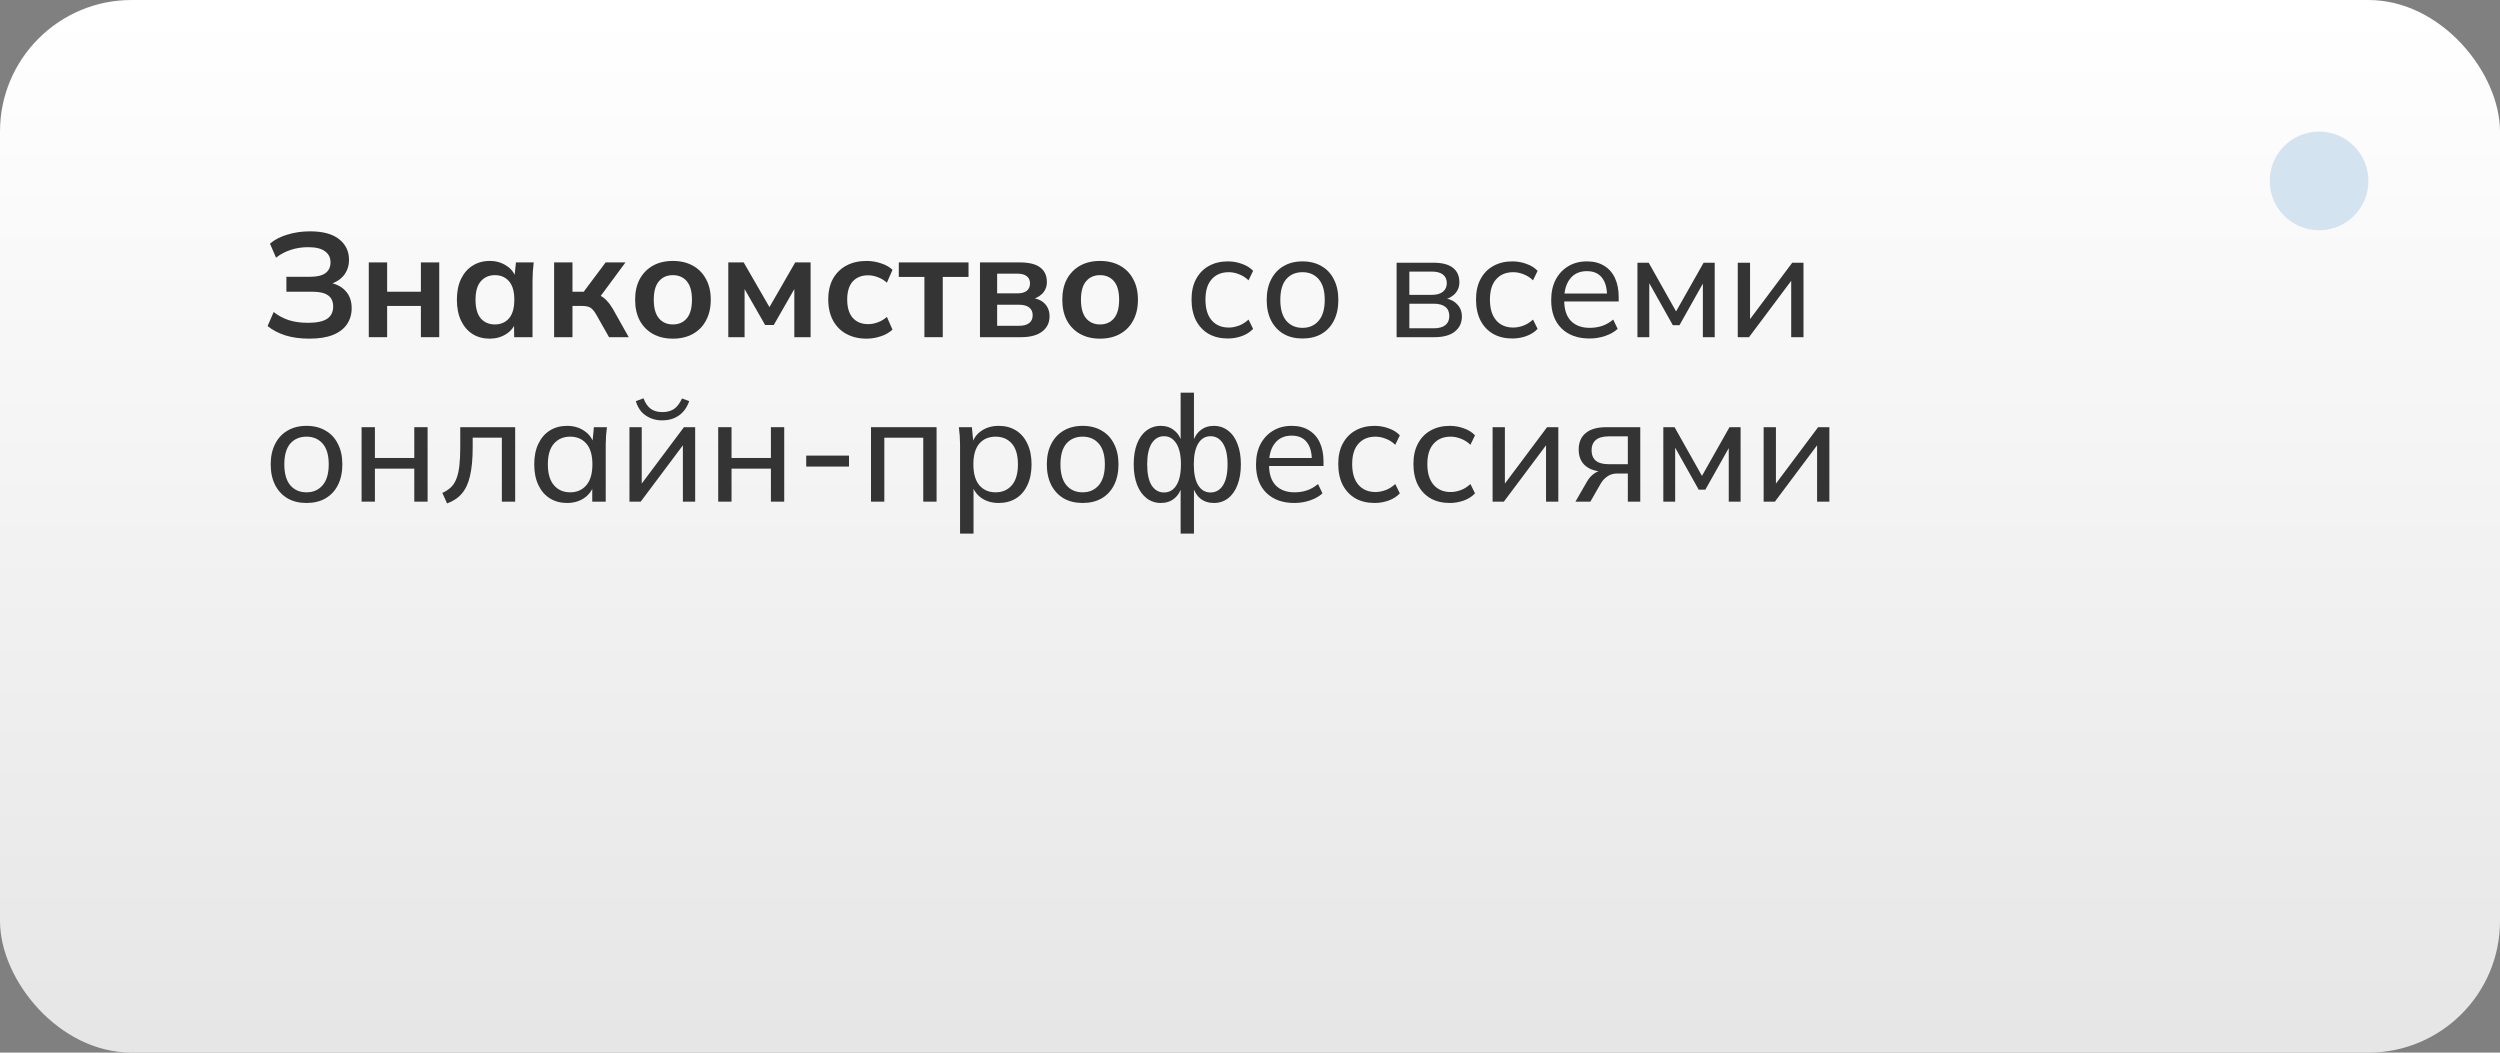 <svg width="304" height="128" viewBox="0 0 304 128" fill="none" xmlns="http://www.w3.org/2000/svg">
<rect x="0" y="0" width="304" height="128" fill="#808080" stroke="none"/>
<rect width="304" height="128" rx="16" fill="url(#paint0_linear_100_223)"/>
<path d="M37.616 41.18C36.524 41.18 35.552 41.048 34.7 40.784C33.848 40.508 33.128 40.13 32.54 39.65L33.278 37.94C33.818 38.372 34.43 38.702 35.114 38.93C35.798 39.146 36.578 39.254 37.454 39.254C38.51 39.254 39.284 39.092 39.776 38.768C40.268 38.432 40.514 37.934 40.514 37.274C40.514 36.662 40.31 36.212 39.902 35.924C39.494 35.624 38.864 35.474 38.012 35.474H34.826V33.656H37.724C38.54 33.656 39.152 33.512 39.56 33.224C39.98 32.924 40.19 32.48 40.19 31.892C40.19 31.328 39.968 30.884 39.524 30.56C39.08 30.224 38.396 30.056 37.472 30.056C36.74 30.056 36.038 30.164 35.366 30.38C34.694 30.596 34.094 30.914 33.566 31.334L32.828 29.624C33.392 29.144 34.1 28.778 34.952 28.526C35.816 28.262 36.728 28.13 37.688 28.13C39.26 28.13 40.442 28.448 41.234 29.084C42.038 29.72 42.44 30.554 42.44 31.586C42.44 32.354 42.212 33.008 41.756 33.548C41.3 34.076 40.676 34.43 39.884 34.61V34.34C40.784 34.472 41.486 34.808 41.99 35.348C42.506 35.888 42.764 36.596 42.764 37.472C42.764 38.216 42.572 38.87 42.188 39.434C41.816 39.986 41.246 40.418 40.478 40.73C39.722 41.03 38.768 41.18 37.616 41.18Z" fill="#343434"/>
<path d="M44.844 41V31.91H47.076V35.474H51.18V31.91H53.412V41H51.18V37.202H47.076V41H44.844Z" fill="#343434"/>
<path d="M59.553 41.18C58.761 41.18 58.065 40.994 57.465 40.622C56.865 40.238 56.397 39.692 56.061 38.984C55.725 38.276 55.557 37.43 55.557 36.446C55.557 35.462 55.725 34.622 56.061 33.926C56.397 33.218 56.865 32.678 57.465 32.306C58.065 31.922 58.761 31.73 59.553 31.73C60.321 31.73 60.993 31.922 61.569 32.306C62.157 32.678 62.547 33.182 62.739 33.818H62.541L62.739 31.91H64.899C64.863 32.282 64.827 32.66 64.791 33.044C64.767 33.428 64.755 33.806 64.755 34.178V41H62.523L62.505 39.128H62.721C62.529 39.752 62.139 40.25 61.551 40.622C60.963 40.994 60.297 41.18 59.553 41.18ZM60.183 39.452C60.891 39.452 61.461 39.206 61.893 38.714C62.325 38.21 62.541 37.454 62.541 36.446C62.541 35.438 62.325 34.688 61.893 34.196C61.461 33.704 60.891 33.458 60.183 33.458C59.475 33.458 58.905 33.704 58.473 34.196C58.041 34.688 57.825 35.438 57.825 36.446C57.825 37.454 58.035 38.21 58.455 38.714C58.887 39.206 59.463 39.452 60.183 39.452Z" fill="#343434"/>
<path d="M67.38 41V31.91H69.612V35.474H70.98L73.644 31.91H76.056L72.708 36.446L72.222 35.744C72.558 35.78 72.852 35.87 73.104 36.014C73.368 36.158 73.614 36.362 73.842 36.626C74.082 36.878 74.316 37.202 74.544 37.598L76.452 41H74.058L72.51 38.264C72.354 37.988 72.198 37.772 72.042 37.616C71.886 37.46 71.712 37.352 71.52 37.292C71.328 37.232 71.094 37.202 70.818 37.202H69.612V41H67.38Z" fill="#343434"/>
<path d="M81.821 41.18C80.885 41.18 80.075 40.988 79.391 40.604C78.707 40.22 78.173 39.674 77.789 38.966C77.417 38.258 77.231 37.418 77.231 36.446C77.231 35.474 77.417 34.64 77.789 33.944C78.173 33.236 78.707 32.69 79.391 32.306C80.075 31.922 80.885 31.73 81.821 31.73C82.757 31.73 83.567 31.922 84.251 32.306C84.947 32.69 85.481 33.236 85.853 33.944C86.237 34.64 86.429 35.474 86.429 36.446C86.429 37.418 86.237 38.258 85.853 38.966C85.481 39.674 84.947 40.22 84.251 40.604C83.567 40.988 82.757 41.18 81.821 41.18ZM81.821 39.452C82.529 39.452 83.093 39.206 83.513 38.714C83.933 38.21 84.143 37.454 84.143 36.446C84.143 35.438 83.933 34.688 83.513 34.196C83.093 33.704 82.529 33.458 81.821 33.458C81.113 33.458 80.549 33.704 80.129 34.196C79.709 34.688 79.499 35.438 79.499 36.446C79.499 37.454 79.709 38.21 80.129 38.714C80.549 39.206 81.113 39.452 81.821 39.452Z" fill="#343434"/>
<path d="M88.561 41V31.91H90.433L93.565 37.346L96.697 31.91H98.569V41H96.589V34.43H97.003L94.087 39.524H93.043L90.127 34.43H90.541V41H88.561Z" fill="#343434"/>
<path d="M105.378 41.18C104.442 41.18 103.62 40.988 102.912 40.604C102.216 40.22 101.676 39.674 101.292 38.966C100.908 38.246 100.716 37.394 100.716 36.41C100.716 35.426 100.908 34.586 101.292 33.89C101.688 33.194 102.234 32.66 102.93 32.288C103.626 31.916 104.442 31.73 105.378 31.73C105.978 31.73 106.56 31.826 107.124 32.018C107.7 32.198 108.168 32.462 108.528 32.81L107.844 34.376C107.52 34.076 107.154 33.854 106.746 33.71C106.35 33.554 105.96 33.476 105.576 33.476C104.772 33.476 104.142 33.728 103.686 34.232C103.242 34.736 103.02 35.468 103.02 36.428C103.02 37.388 103.242 38.126 103.686 38.642C104.142 39.158 104.772 39.416 105.576 39.416C105.948 39.416 106.332 39.344 106.728 39.2C107.136 39.056 107.508 38.834 107.844 38.534L108.528 40.082C108.156 40.43 107.682 40.7 107.106 40.892C106.542 41.084 105.966 41.18 105.378 41.18Z" fill="#343434"/>
<path d="M112.408 41V33.674H109.294V31.91H117.772V33.674H114.64V41H112.408Z" fill="#343434"/>
<path d="M119.165 41V31.91H124.007C125.147 31.91 125.981 32.12 126.509 32.54C127.037 32.948 127.301 33.53 127.301 34.286C127.301 34.862 127.109 35.342 126.725 35.726C126.341 36.11 125.831 36.35 125.195 36.446V36.194C125.975 36.242 126.575 36.47 126.995 36.878C127.415 37.286 127.625 37.814 127.625 38.462C127.625 39.242 127.325 39.86 126.725 40.316C126.125 40.772 125.273 41 124.169 41H119.165ZM121.253 39.614H123.935C124.463 39.614 124.865 39.506 125.141 39.29C125.429 39.074 125.573 38.756 125.573 38.336C125.573 37.916 125.429 37.598 125.141 37.382C124.865 37.166 124.463 37.058 123.935 37.058H121.253V39.614ZM121.253 35.672H123.737C124.217 35.672 124.589 35.57 124.853 35.366C125.117 35.15 125.249 34.85 125.249 34.466C125.249 34.082 125.117 33.788 124.853 33.584C124.589 33.38 124.217 33.278 123.737 33.278H121.253V35.672Z" fill="#343434"/>
<path d="M133.765 41.18C132.829 41.18 132.019 40.988 131.335 40.604C130.651 40.22 130.117 39.674 129.733 38.966C129.361 38.258 129.175 37.418 129.175 36.446C129.175 35.474 129.361 34.64 129.733 33.944C130.117 33.236 130.651 32.69 131.335 32.306C132.019 31.922 132.829 31.73 133.765 31.73C134.701 31.73 135.511 31.922 136.195 32.306C136.891 32.69 137.425 33.236 137.797 33.944C138.181 34.64 138.373 35.474 138.373 36.446C138.373 37.418 138.181 38.258 137.797 38.966C137.425 39.674 136.891 40.22 136.195 40.604C135.511 40.988 134.701 41.18 133.765 41.18ZM133.765 39.452C134.473 39.452 135.037 39.206 135.457 38.714C135.877 38.21 136.087 37.454 136.087 36.446C136.087 35.438 135.877 34.688 135.457 34.196C135.037 33.704 134.473 33.458 133.765 33.458C133.057 33.458 132.493 33.704 132.073 34.196C131.653 34.688 131.443 35.438 131.443 36.446C131.443 37.454 131.653 38.21 132.073 38.714C132.493 39.206 133.057 39.452 133.765 39.452Z" fill="#343434"/>
<path d="M149.319 41.162C148.419 41.162 147.639 40.976 146.979 40.604C146.319 40.22 145.803 39.674 145.431 38.966C145.071 38.246 144.891 37.394 144.891 36.41C144.891 35.438 145.077 34.61 145.449 33.926C145.821 33.23 146.337 32.702 146.997 32.342C147.657 31.97 148.431 31.784 149.319 31.784C149.907 31.784 150.477 31.886 151.029 32.09C151.581 32.282 152.031 32.564 152.379 32.936L151.821 34.088C151.473 33.752 151.089 33.506 150.669 33.35C150.249 33.182 149.835 33.098 149.427 33.098C148.539 33.098 147.843 33.386 147.339 33.962C146.835 34.526 146.583 35.348 146.583 36.428C146.583 37.52 146.835 38.36 147.339 38.948C147.843 39.536 148.539 39.83 149.427 39.83C149.823 39.83 150.231 39.752 150.651 39.596C151.071 39.44 151.461 39.194 151.821 38.858L152.379 39.992C152.019 40.376 151.557 40.67 150.993 40.874C150.441 41.066 149.883 41.162 149.319 41.162Z" fill="#343434"/>
<path d="M158.387 41.162C157.499 41.162 156.731 40.976 156.083 40.604C155.435 40.22 154.931 39.68 154.571 38.984C154.211 38.276 154.031 37.436 154.031 36.464C154.031 35.504 154.211 34.676 154.571 33.98C154.931 33.272 155.435 32.732 156.083 32.36C156.731 31.976 157.499 31.784 158.387 31.784C159.275 31.784 160.043 31.976 160.691 32.36C161.351 32.732 161.855 33.272 162.203 33.98C162.563 34.676 162.743 35.504 162.743 36.464C162.743 37.436 162.563 38.276 162.203 38.984C161.855 39.68 161.351 40.22 160.691 40.604C160.043 40.976 159.275 41.162 158.387 41.162ZM158.387 39.866C159.203 39.866 159.857 39.578 160.349 39.002C160.841 38.426 161.087 37.58 161.087 36.464C161.087 35.348 160.841 34.508 160.349 33.944C159.857 33.38 159.203 33.098 158.387 33.098C157.559 33.098 156.899 33.38 156.407 33.944C155.927 34.508 155.687 35.348 155.687 36.464C155.687 37.58 155.927 38.426 156.407 39.002C156.899 39.578 157.559 39.866 158.387 39.866Z" fill="#343434"/>
<path d="M169.828 41V31.946H174.292C175.36 31.946 176.152 32.15 176.668 32.558C177.196 32.966 177.46 33.554 177.46 34.322C177.46 34.898 177.262 35.384 176.866 35.78C176.47 36.164 175.954 36.398 175.318 36.482V36.248C176.074 36.272 176.668 36.494 177.1 36.914C177.544 37.322 177.766 37.85 177.766 38.498C177.766 39.266 177.472 39.878 176.884 40.334C176.308 40.778 175.498 41 174.454 41H169.828ZM171.376 39.92H174.346C174.958 39.92 175.426 39.794 175.75 39.542C176.074 39.278 176.236 38.906 176.236 38.426C176.236 37.934 176.074 37.562 175.75 37.31C175.426 37.058 174.958 36.932 174.346 36.932H171.376V39.92ZM171.376 35.852H174.148C174.712 35.852 175.15 35.726 175.462 35.474C175.774 35.222 175.93 34.874 175.93 34.43C175.93 33.974 175.774 33.626 175.462 33.386C175.15 33.146 174.712 33.026 174.148 33.026H171.376V35.852Z" fill="#343434"/>
<path d="M183.912 41.162C183.012 41.162 182.232 40.976 181.572 40.604C180.912 40.22 180.396 39.674 180.024 38.966C179.664 38.246 179.484 37.394 179.484 36.41C179.484 35.438 179.67 34.61 180.042 33.926C180.414 33.23 180.93 32.702 181.59 32.342C182.25 31.97 183.024 31.784 183.912 31.784C184.5 31.784 185.07 31.886 185.622 32.09C186.174 32.282 186.624 32.564 186.972 32.936L186.414 34.088C186.066 33.752 185.682 33.506 185.262 33.35C184.842 33.182 184.428 33.098 184.02 33.098C183.132 33.098 182.436 33.386 181.932 33.962C181.428 34.526 181.176 35.348 181.176 36.428C181.176 37.52 181.428 38.36 181.932 38.948C182.436 39.536 183.132 39.83 184.02 39.83C184.416 39.83 184.824 39.752 185.244 39.596C185.664 39.44 186.054 39.194 186.414 38.858L186.972 39.992C186.612 40.376 186.15 40.67 185.586 40.874C185.034 41.066 184.476 41.162 183.912 41.162Z" fill="#343434"/>
<path d="M193.287 41.162C191.847 41.162 190.707 40.748 189.867 39.92C189.039 39.092 188.625 37.952 188.625 36.5C188.625 35.54 188.805 34.712 189.165 34.016C189.537 33.308 190.047 32.762 190.695 32.378C191.343 31.982 192.099 31.784 192.963 31.784C193.791 31.784 194.493 31.964 195.069 32.324C195.645 32.672 196.083 33.17 196.383 33.818C196.683 34.466 196.833 35.234 196.833 36.122V36.662H189.903V35.69H195.717L195.411 35.924C195.411 34.988 195.201 34.262 194.781 33.746C194.373 33.23 193.767 32.972 192.963 32.972C192.087 32.972 191.409 33.278 190.929 33.89C190.449 34.49 190.209 35.312 190.209 36.356V36.518C190.209 37.622 190.479 38.456 191.019 39.02C191.571 39.584 192.333 39.866 193.305 39.866C193.845 39.866 194.349 39.788 194.817 39.632C195.285 39.476 195.735 39.218 196.167 38.858L196.707 39.992C196.299 40.364 195.789 40.652 195.177 40.856C194.577 41.06 193.947 41.162 193.287 41.162Z" fill="#343434"/>
<path d="M199.113 41V31.946H200.481L203.811 37.868L207.159 31.946H208.509V41H207.069V33.782H207.465L204.225 39.542H203.415L200.175 33.764H200.553V41H199.113Z" fill="#343434"/>
<path d="M211.312 41V31.946H212.806V39.452H212.32L217.936 31.946H219.304V41H217.81V33.476H218.314L212.68 41H211.312Z" fill="#343434"/>
<path d="M37.274 61.162C36.386 61.162 35.618 60.976 34.97 60.604C34.322 60.22 33.818 59.68 33.458 58.984C33.098 58.276 32.918 57.436 32.918 56.464C32.918 55.504 33.098 54.676 33.458 53.98C33.818 53.272 34.322 52.732 34.97 52.36C35.618 51.976 36.386 51.784 37.274 51.784C38.162 51.784 38.93 51.976 39.578 52.36C40.238 52.732 40.742 53.272 41.09 53.98C41.45 54.676 41.63 55.504 41.63 56.464C41.63 57.436 41.45 58.276 41.09 58.984C40.742 59.68 40.238 60.22 39.578 60.604C38.93 60.976 38.162 61.162 37.274 61.162ZM37.274 59.866C38.09 59.866 38.744 59.578 39.236 59.002C39.728 58.426 39.974 57.58 39.974 56.464C39.974 55.348 39.728 54.508 39.236 53.944C38.744 53.38 38.09 53.098 37.274 53.098C36.446 53.098 35.786 53.38 35.294 53.944C34.814 54.508 34.574 55.348 34.574 56.464C34.574 57.58 34.814 58.426 35.294 59.002C35.786 59.578 36.446 59.866 37.274 59.866Z" fill="#343434"/>
<path d="M43.968 61V51.946H45.589V55.69H50.377V51.946H51.996V61H50.377V56.986H45.589V61H43.968Z" fill="#343434"/>
<path d="M54.365 61.216L53.789 59.938C54.209 59.746 54.557 59.518 54.833 59.254C55.121 58.978 55.343 58.63 55.499 58.21C55.667 57.79 55.787 57.268 55.859 56.644C55.931 56.02 55.967 55.264 55.967 54.376V51.946H62.645V61H61.025V53.224H57.479V54.412C57.479 55.804 57.371 56.956 57.155 57.868C56.951 58.768 56.621 59.482 56.165 60.01C55.721 60.538 55.121 60.94 54.365 61.216Z" fill="#343434"/>
<path d="M68.959 61.162C68.167 61.162 67.471 60.976 66.871 60.604C66.271 60.232 65.803 59.692 65.467 58.984C65.131 58.276 64.963 57.436 64.963 56.464C64.963 55.492 65.131 54.658 65.467 53.962C65.803 53.254 66.271 52.714 66.871 52.342C67.471 51.97 68.167 51.784 68.959 51.784C69.763 51.784 70.459 51.988 71.047 52.396C71.647 52.792 72.043 53.338 72.235 54.034H72.019L72.217 51.946H73.801C73.765 52.306 73.729 52.666 73.693 53.026C73.669 53.386 73.657 53.74 73.657 54.088V61H72.019V58.93H72.217C72.025 59.614 71.629 60.16 71.029 60.568C70.441 60.964 69.751 61.162 68.959 61.162ZM69.337 59.866C70.153 59.866 70.807 59.578 71.299 59.002C71.791 58.426 72.037 57.58 72.037 56.464C72.037 55.348 71.791 54.508 71.299 53.944C70.807 53.38 70.153 53.098 69.337 53.098C68.521 53.098 67.861 53.38 67.357 53.944C66.865 54.508 66.619 55.348 66.619 56.464C66.619 57.58 66.865 58.426 67.357 59.002C67.849 59.578 68.509 59.866 69.337 59.866Z" fill="#343434"/>
<path d="M76.541 61V51.946H78.035V59.452H77.549L83.165 51.946H84.533V61H83.039V53.476H83.543L77.909 61H76.541ZM80.537 51.118C80.021 51.118 79.547 51.028 79.115 50.848C78.683 50.668 78.311 50.41 77.999 50.074C77.699 49.726 77.471 49.294 77.315 48.778L78.251 48.436C78.467 49.012 78.761 49.438 79.133 49.714C79.505 49.978 79.973 50.11 80.537 50.11C81.113 50.11 81.587 49.984 81.959 49.732C82.331 49.48 82.655 49.054 82.931 48.454L83.813 48.778C83.513 49.594 83.075 50.188 82.499 50.56C81.935 50.932 81.281 51.118 80.537 51.118Z" fill="#343434"/>
<path d="M87.334 61V51.946H88.954V55.69H93.742V51.946H95.362V61H93.742V56.986H88.954V61H87.334Z" fill="#343434"/>
<path d="M98.036 56.734V55.402H103.238V56.734H98.036Z" fill="#343434"/>
<path d="M105.914 61V51.946H113.888V61H112.268V53.224H107.534V61H105.914Z" fill="#343434"/>
<path d="M116.743 64.888V54.088C116.743 53.74 116.731 53.386 116.707 53.026C116.683 52.666 116.647 52.306 116.599 51.946H118.183L118.381 54.034H118.183C118.363 53.338 118.747 52.792 119.335 52.396C119.923 51.988 120.625 51.784 121.441 51.784C122.245 51.784 122.947 51.97 123.547 52.342C124.147 52.714 124.609 53.254 124.933 53.962C125.269 54.658 125.437 55.492 125.437 56.464C125.437 57.436 125.269 58.276 124.933 58.984C124.609 59.692 124.147 60.232 123.547 60.604C122.947 60.976 122.245 61.162 121.441 61.162C120.637 61.162 119.941 60.964 119.353 60.568C118.777 60.16 118.387 59.614 118.183 58.93H118.381V64.888H116.743ZM121.063 59.866C121.891 59.866 122.551 59.578 123.043 59.002C123.535 58.426 123.781 57.58 123.781 56.464C123.781 55.348 123.535 54.508 123.043 53.944C122.551 53.38 121.891 53.098 121.063 53.098C120.235 53.098 119.575 53.38 119.083 53.944C118.603 54.508 118.363 55.348 118.363 56.464C118.363 57.58 118.603 58.426 119.083 59.002C119.575 59.578 120.235 59.866 121.063 59.866Z" fill="#343434"/>
<path d="M131.651 61.162C130.763 61.162 129.995 60.976 129.347 60.604C128.699 60.22 128.195 59.68 127.835 58.984C127.475 58.276 127.295 57.436 127.295 56.464C127.295 55.504 127.475 54.676 127.835 53.98C128.195 53.272 128.699 52.732 129.347 52.36C129.995 51.976 130.763 51.784 131.651 51.784C132.539 51.784 133.307 51.976 133.955 52.36C134.615 52.732 135.119 53.272 135.467 53.98C135.827 54.676 136.007 55.504 136.007 56.464C136.007 57.436 135.827 58.276 135.467 58.984C135.119 59.68 134.615 60.22 133.955 60.604C133.307 60.976 132.539 61.162 131.651 61.162ZM131.651 59.866C132.467 59.866 133.121 59.578 133.613 59.002C134.105 58.426 134.351 57.58 134.351 56.464C134.351 55.348 134.105 54.508 133.613 53.944C133.121 53.38 132.467 53.098 131.651 53.098C130.823 53.098 130.163 53.38 129.671 53.944C129.191 54.508 128.951 55.348 128.951 56.464C128.951 57.58 129.191 58.426 129.671 59.002C130.163 59.578 130.823 59.866 131.651 59.866Z" fill="#343434"/>
<path d="M143.565 64.888V59.038H143.745C143.565 59.722 143.247 60.25 142.791 60.622C142.347 60.982 141.801 61.162 141.153 61.162C140.505 61.162 139.929 60.97 139.425 60.586C138.933 60.202 138.549 59.662 138.273 58.966C137.997 58.258 137.859 57.424 137.859 56.464C137.859 55.504 137.991 54.676 138.255 53.98C138.531 53.272 138.915 52.732 139.407 52.36C139.911 51.976 140.493 51.784 141.153 51.784C141.801 51.784 142.347 51.97 142.791 52.342C143.247 52.702 143.565 53.218 143.745 53.89H143.565V47.752H145.185V53.89H145.005C145.197 53.218 145.515 52.702 145.959 52.342C146.403 51.97 146.949 51.784 147.597 51.784C148.257 51.784 148.833 51.976 149.325 52.36C149.829 52.732 150.213 53.272 150.477 53.98C150.753 54.676 150.891 55.504 150.891 56.464C150.891 57.424 150.753 58.258 150.477 58.966C150.213 59.662 149.835 60.202 149.343 60.586C148.851 60.97 148.269 61.162 147.597 61.162C146.961 61.162 146.415 60.982 145.959 60.622C145.515 60.25 145.197 59.722 145.005 59.038H145.185V64.888H143.565ZM141.549 59.884C142.185 59.884 142.683 59.596 143.043 59.02C143.415 58.444 143.601 57.592 143.601 56.464C143.601 55.36 143.415 54.514 143.043 53.926C142.671 53.338 142.173 53.044 141.549 53.044C140.913 53.044 140.409 53.338 140.037 53.926C139.677 54.514 139.497 55.36 139.497 56.464C139.497 57.592 139.677 58.444 140.037 59.02C140.409 59.596 140.913 59.884 141.549 59.884ZM147.201 59.884C147.837 59.884 148.341 59.596 148.713 59.02C149.085 58.444 149.271 57.592 149.271 56.464C149.271 55.36 149.085 54.514 148.713 53.926C148.341 53.338 147.837 53.044 147.201 53.044C146.565 53.044 146.067 53.338 145.707 53.926C145.347 54.514 145.167 55.36 145.167 56.464C145.167 57.592 145.347 58.444 145.707 59.02C146.067 59.596 146.565 59.884 147.201 59.884Z" fill="#343434"/>
<path d="M157.393 61.162C155.953 61.162 154.813 60.748 153.973 59.92C153.145 59.092 152.731 57.952 152.731 56.5C152.731 55.54 152.911 54.712 153.271 54.016C153.643 53.308 154.153 52.762 154.801 52.378C155.449 51.982 156.205 51.784 157.069 51.784C157.897 51.784 158.599 51.964 159.175 52.324C159.751 52.672 160.189 53.17 160.489 53.818C160.789 54.466 160.939 55.234 160.939 56.122V56.662H154.009V55.69H159.823L159.517 55.924C159.517 54.988 159.307 54.262 158.887 53.746C158.479 53.23 157.873 52.972 157.069 52.972C156.193 52.972 155.515 53.278 155.035 53.89C154.555 54.49 154.315 55.312 154.315 56.356V56.518C154.315 57.622 154.585 58.456 155.125 59.02C155.677 59.584 156.439 59.866 157.411 59.866C157.951 59.866 158.455 59.788 158.923 59.632C159.391 59.476 159.841 59.218 160.273 58.858L160.813 59.992C160.405 60.364 159.895 60.652 159.283 60.856C158.683 61.06 158.053 61.162 157.393 61.162Z" fill="#343434"/>
<path d="M167.16 61.162C166.26 61.162 165.48 60.976 164.82 60.604C164.16 60.22 163.644 59.674 163.272 58.966C162.912 58.246 162.732 57.394 162.732 56.41C162.732 55.438 162.918 54.61 163.29 53.926C163.662 53.23 164.179 52.702 164.839 52.342C165.499 51.97 166.272 51.784 167.16 51.784C167.748 51.784 168.318 51.886 168.87 52.09C169.422 52.282 169.873 52.564 170.221 52.936L169.663 54.088C169.315 53.752 168.93 53.506 168.51 53.35C168.09 53.182 167.676 53.098 167.268 53.098C166.38 53.098 165.684 53.386 165.18 53.962C164.676 54.526 164.424 55.348 164.424 56.428C164.424 57.52 164.676 58.36 165.18 58.948C165.684 59.536 166.38 59.83 167.268 59.83C167.664 59.83 168.072 59.752 168.492 59.596C168.912 59.44 169.303 59.194 169.663 58.858L170.221 59.992C169.861 60.376 169.399 60.67 168.835 60.874C168.283 61.066 167.724 61.162 167.16 61.162Z" fill="#343434"/>
<path d="M176.301 61.162C175.401 61.162 174.621 60.976 173.961 60.604C173.301 60.22 172.785 59.674 172.413 58.966C172.053 58.246 171.873 57.394 171.873 56.41C171.873 55.438 172.059 54.61 172.431 53.926C172.803 53.23 173.319 52.702 173.979 52.342C174.639 51.97 175.413 51.784 176.301 51.784C176.889 51.784 177.459 51.886 178.011 52.09C178.563 52.282 179.013 52.564 179.361 52.936L178.803 54.088C178.455 53.752 178.071 53.506 177.651 53.35C177.231 53.182 176.817 53.098 176.409 53.098C175.521 53.098 174.825 53.386 174.321 53.962C173.817 54.526 173.565 55.348 173.565 56.428C173.565 57.52 173.817 58.36 174.321 58.948C174.825 59.536 175.521 59.83 176.409 59.83C176.805 59.83 177.213 59.752 177.633 59.596C178.053 59.44 178.443 59.194 178.803 58.858L179.361 59.992C179.001 60.376 178.539 60.67 177.975 60.874C177.423 61.066 176.865 61.162 176.301 61.162Z" fill="#343434"/>
<path d="M181.5 61V51.946H182.994V59.452H182.508L188.124 51.946H189.492V61H187.998V53.476H188.502L182.868 61H181.5Z" fill="#343434"/>
<path d="M191.573 61L192.995 58.534C193.223 58.138 193.511 57.82 193.859 57.58C194.207 57.328 194.573 57.202 194.957 57.202H195.245L195.227 57.364C194.207 57.364 193.409 57.136 192.833 56.68C192.257 56.212 191.969 55.54 191.969 54.664C191.969 53.8 192.251 53.134 192.815 52.666C193.379 52.186 194.219 51.946 195.335 51.946H199.457V61H197.945V57.58H196.649C196.181 57.58 195.779 57.7 195.443 57.94C195.107 58.168 194.831 58.474 194.615 58.858L193.391 61H191.573ZM195.623 56.446H197.945V53.062H195.623C194.915 53.062 194.387 53.212 194.039 53.512C193.703 53.812 193.535 54.226 193.535 54.754C193.535 55.294 193.703 55.714 194.039 56.014C194.387 56.302 194.915 56.446 195.623 56.446Z" fill="#343434"/>
<path d="M202.26 61V51.946H203.628L206.958 57.868L210.306 51.946H211.656V61H210.216V53.782H210.612L207.372 59.542H206.562L203.322 53.764H203.7V61H202.26Z" fill="#343434"/>
<path d="M214.459 61V51.946H215.953V59.452H215.467L221.083 51.946H222.451V61H220.957V53.476H221.461L215.827 61H214.459Z" fill="#343434"/>
<path d="M288 22C288 25.314 285.314 28 282 28C278.686 28 276 25.314 276 22C276 18.686 278.686 16 282 16C285.314 16 288 18.686 288 22Z" fill="#D3E4F0"/>
<defs>
<linearGradient id="paint0_linear_100_223" x1="152" y1="0" x2="152" y2="128" gradientUnits="userSpaceOnUse">
<stop stop-color="white"/>
<stop offset="1" stop-color="white" stop-opacity="0.8"/>
</linearGradient>
</defs>
</svg>
